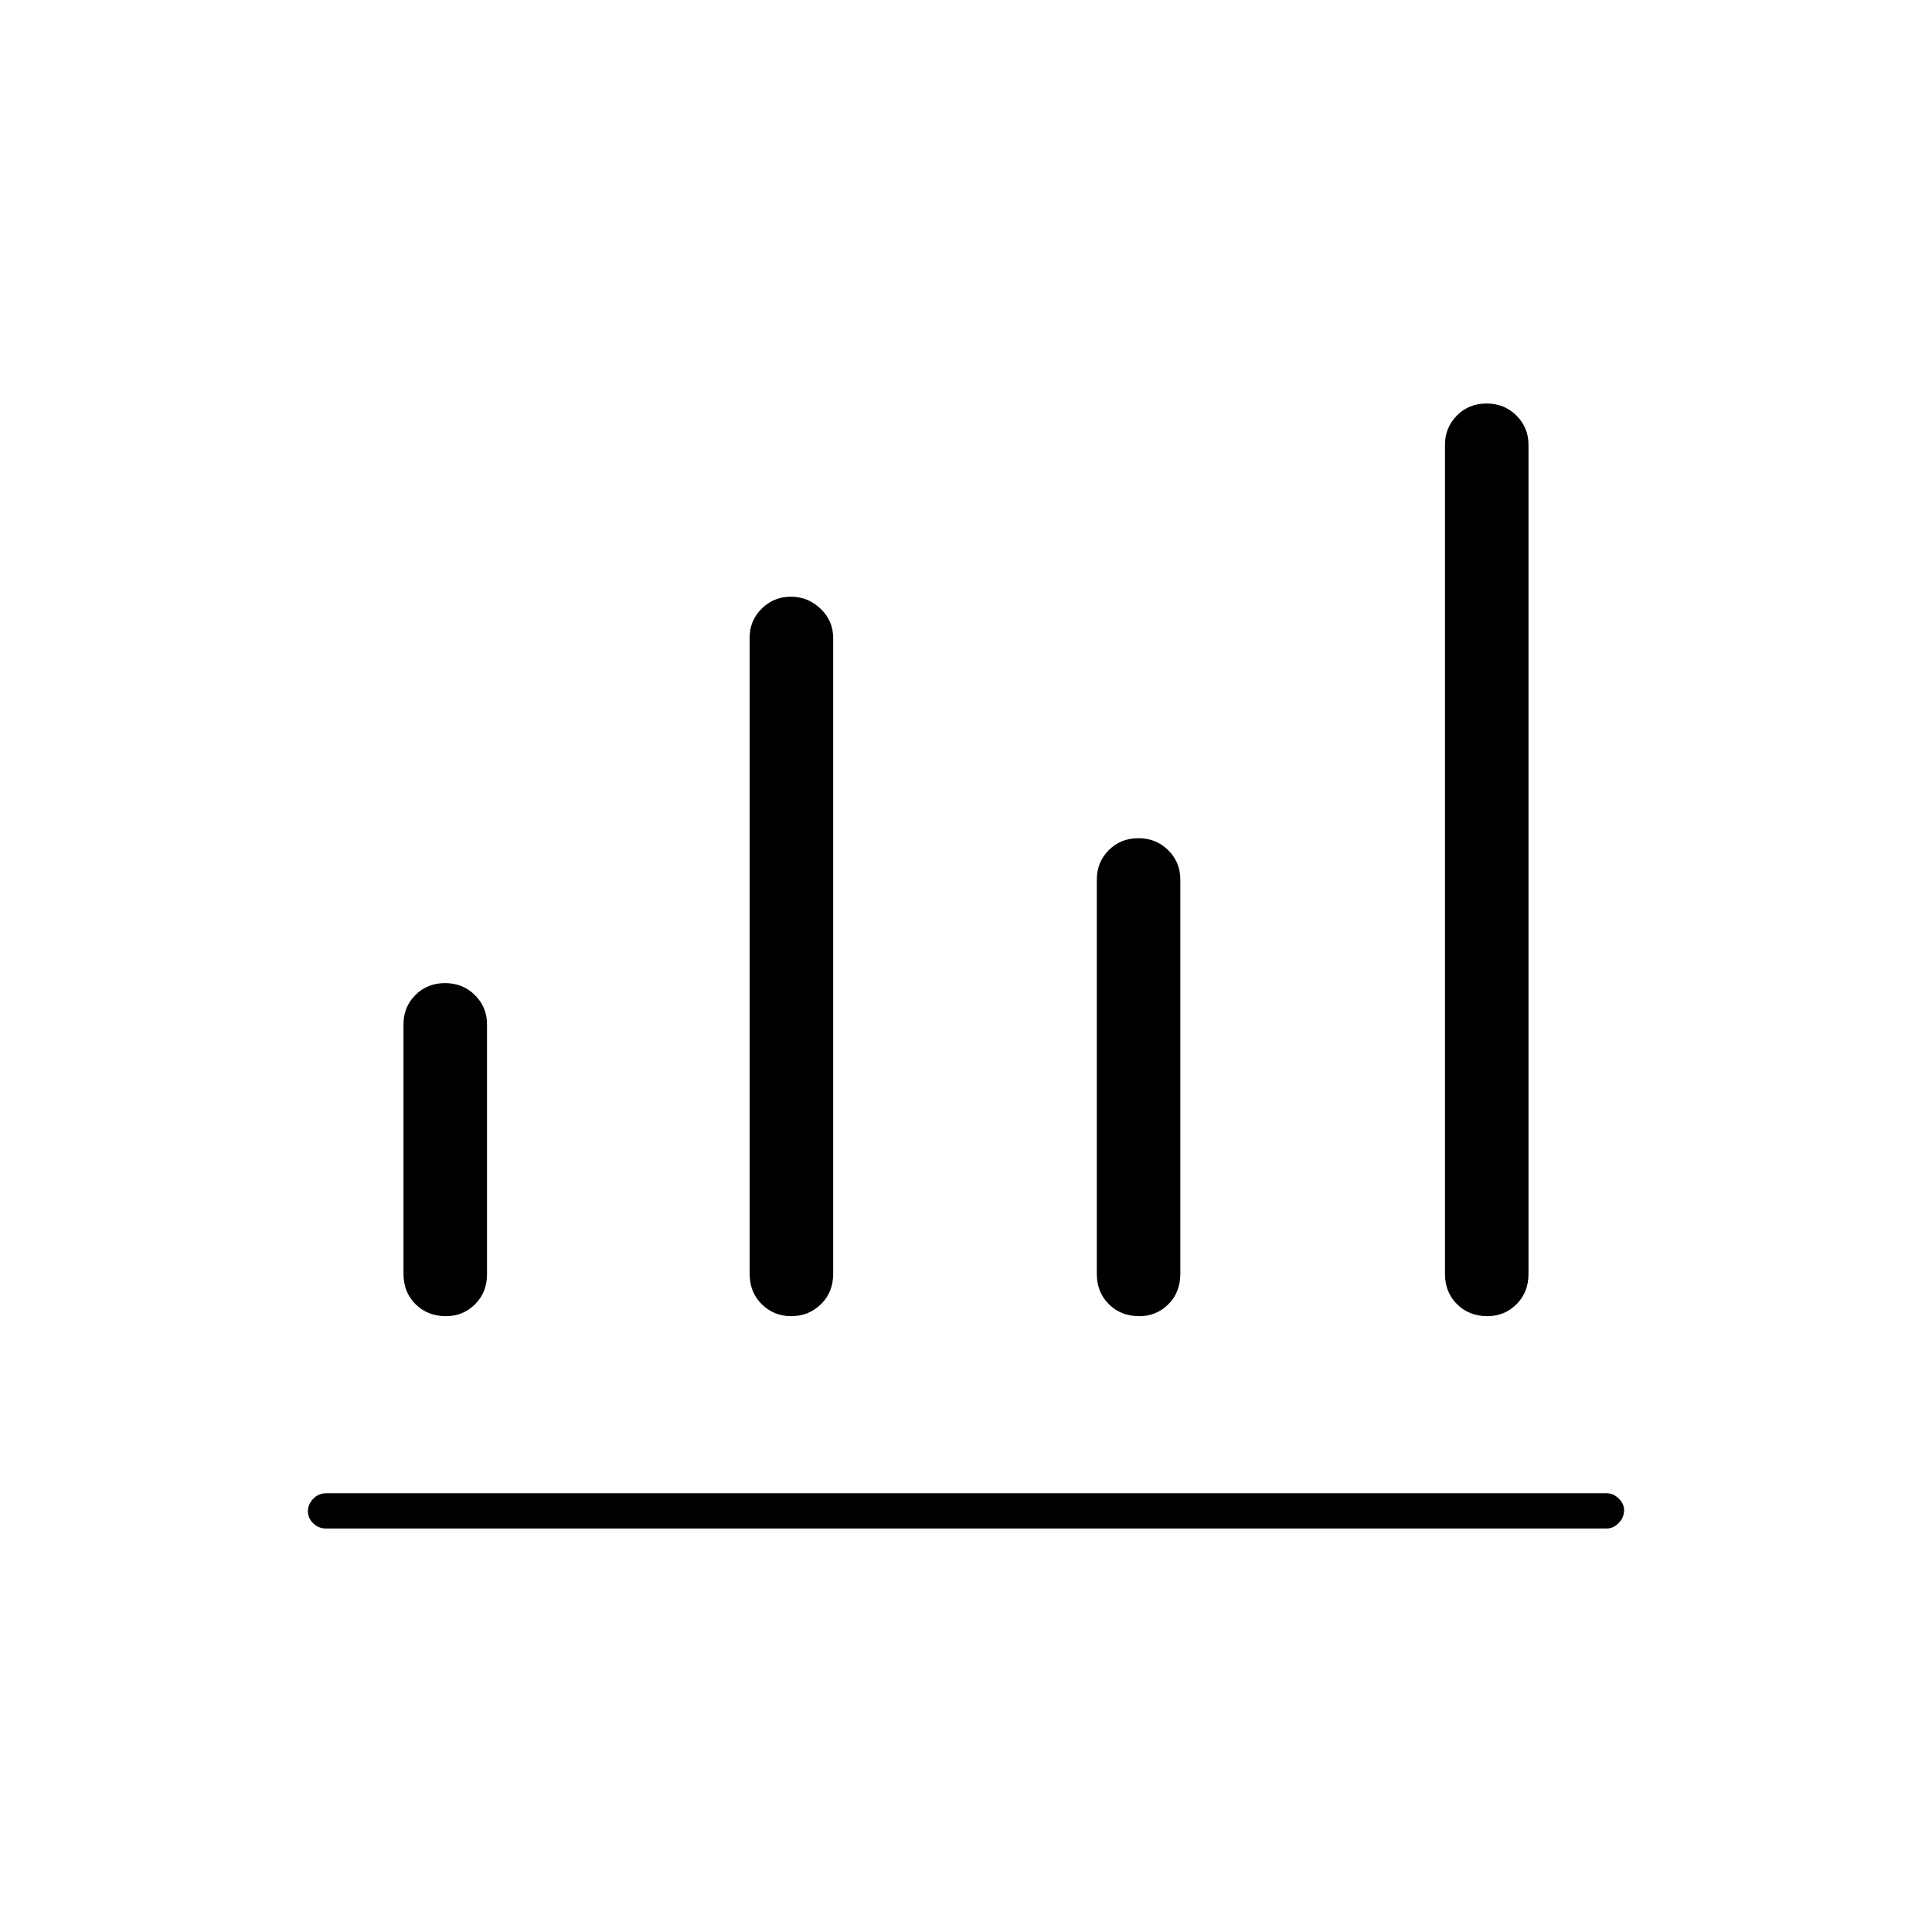 <svg xmlns="http://www.w3.org/2000/svg" height="20" viewBox="0 -960 960 960" width="20"><path d="M162-200.5q-3.75 0-6.375-2.575-2.625-2.574-2.625-6 0-3.425 2.625-6.175T162-218h636.5q3.175 0 5.838 2.612 2.662 2.612 2.662 5.713 0 3.675-2.662 6.425-2.663 2.75-5.838 2.75H162ZM221.588-306q-9.088 0-15.088-5.938-6-5.937-6-15.062v-124.108q0-8.559 5.912-14.475 5.912-5.917 14.75-5.917 8.838 0 14.838 5.979T242-451v124.216q0 8.951-5.953 14.867Q230.093-306 221.588-306Zm171.588 0q-8.676 0-14.676-5.938-6-5.937-6-15.062v-316.208q0-8.417 5.971-14.354 5.97-5.938 14.5-5.938 8.529 0 14.779 5.979T414-643v316q0 9.125-6.074 15.062-6.073 5.938-14.75 5.938Zm172.912 0Q557-306 551-311.938q-6-5.937-6-15.062v-195.849q0-8.734 5.912-14.693 5.912-5.958 14.75-5.958 8.838 0 14.838 5.979t6 14.521v195.849q0 9.318-5.953 15.234Q574.593-306 566.088-306Zm173 0Q730-306 724-311.938q-6-5.937-6-15.062v-412q0-8.542 5.912-14.521 5.912-5.979 14.75-5.979 8.838 0 14.838 5.979t6 14.521v412q0 9.125-5.953 15.062Q747.593-306 739.088-306Z"/></svg>